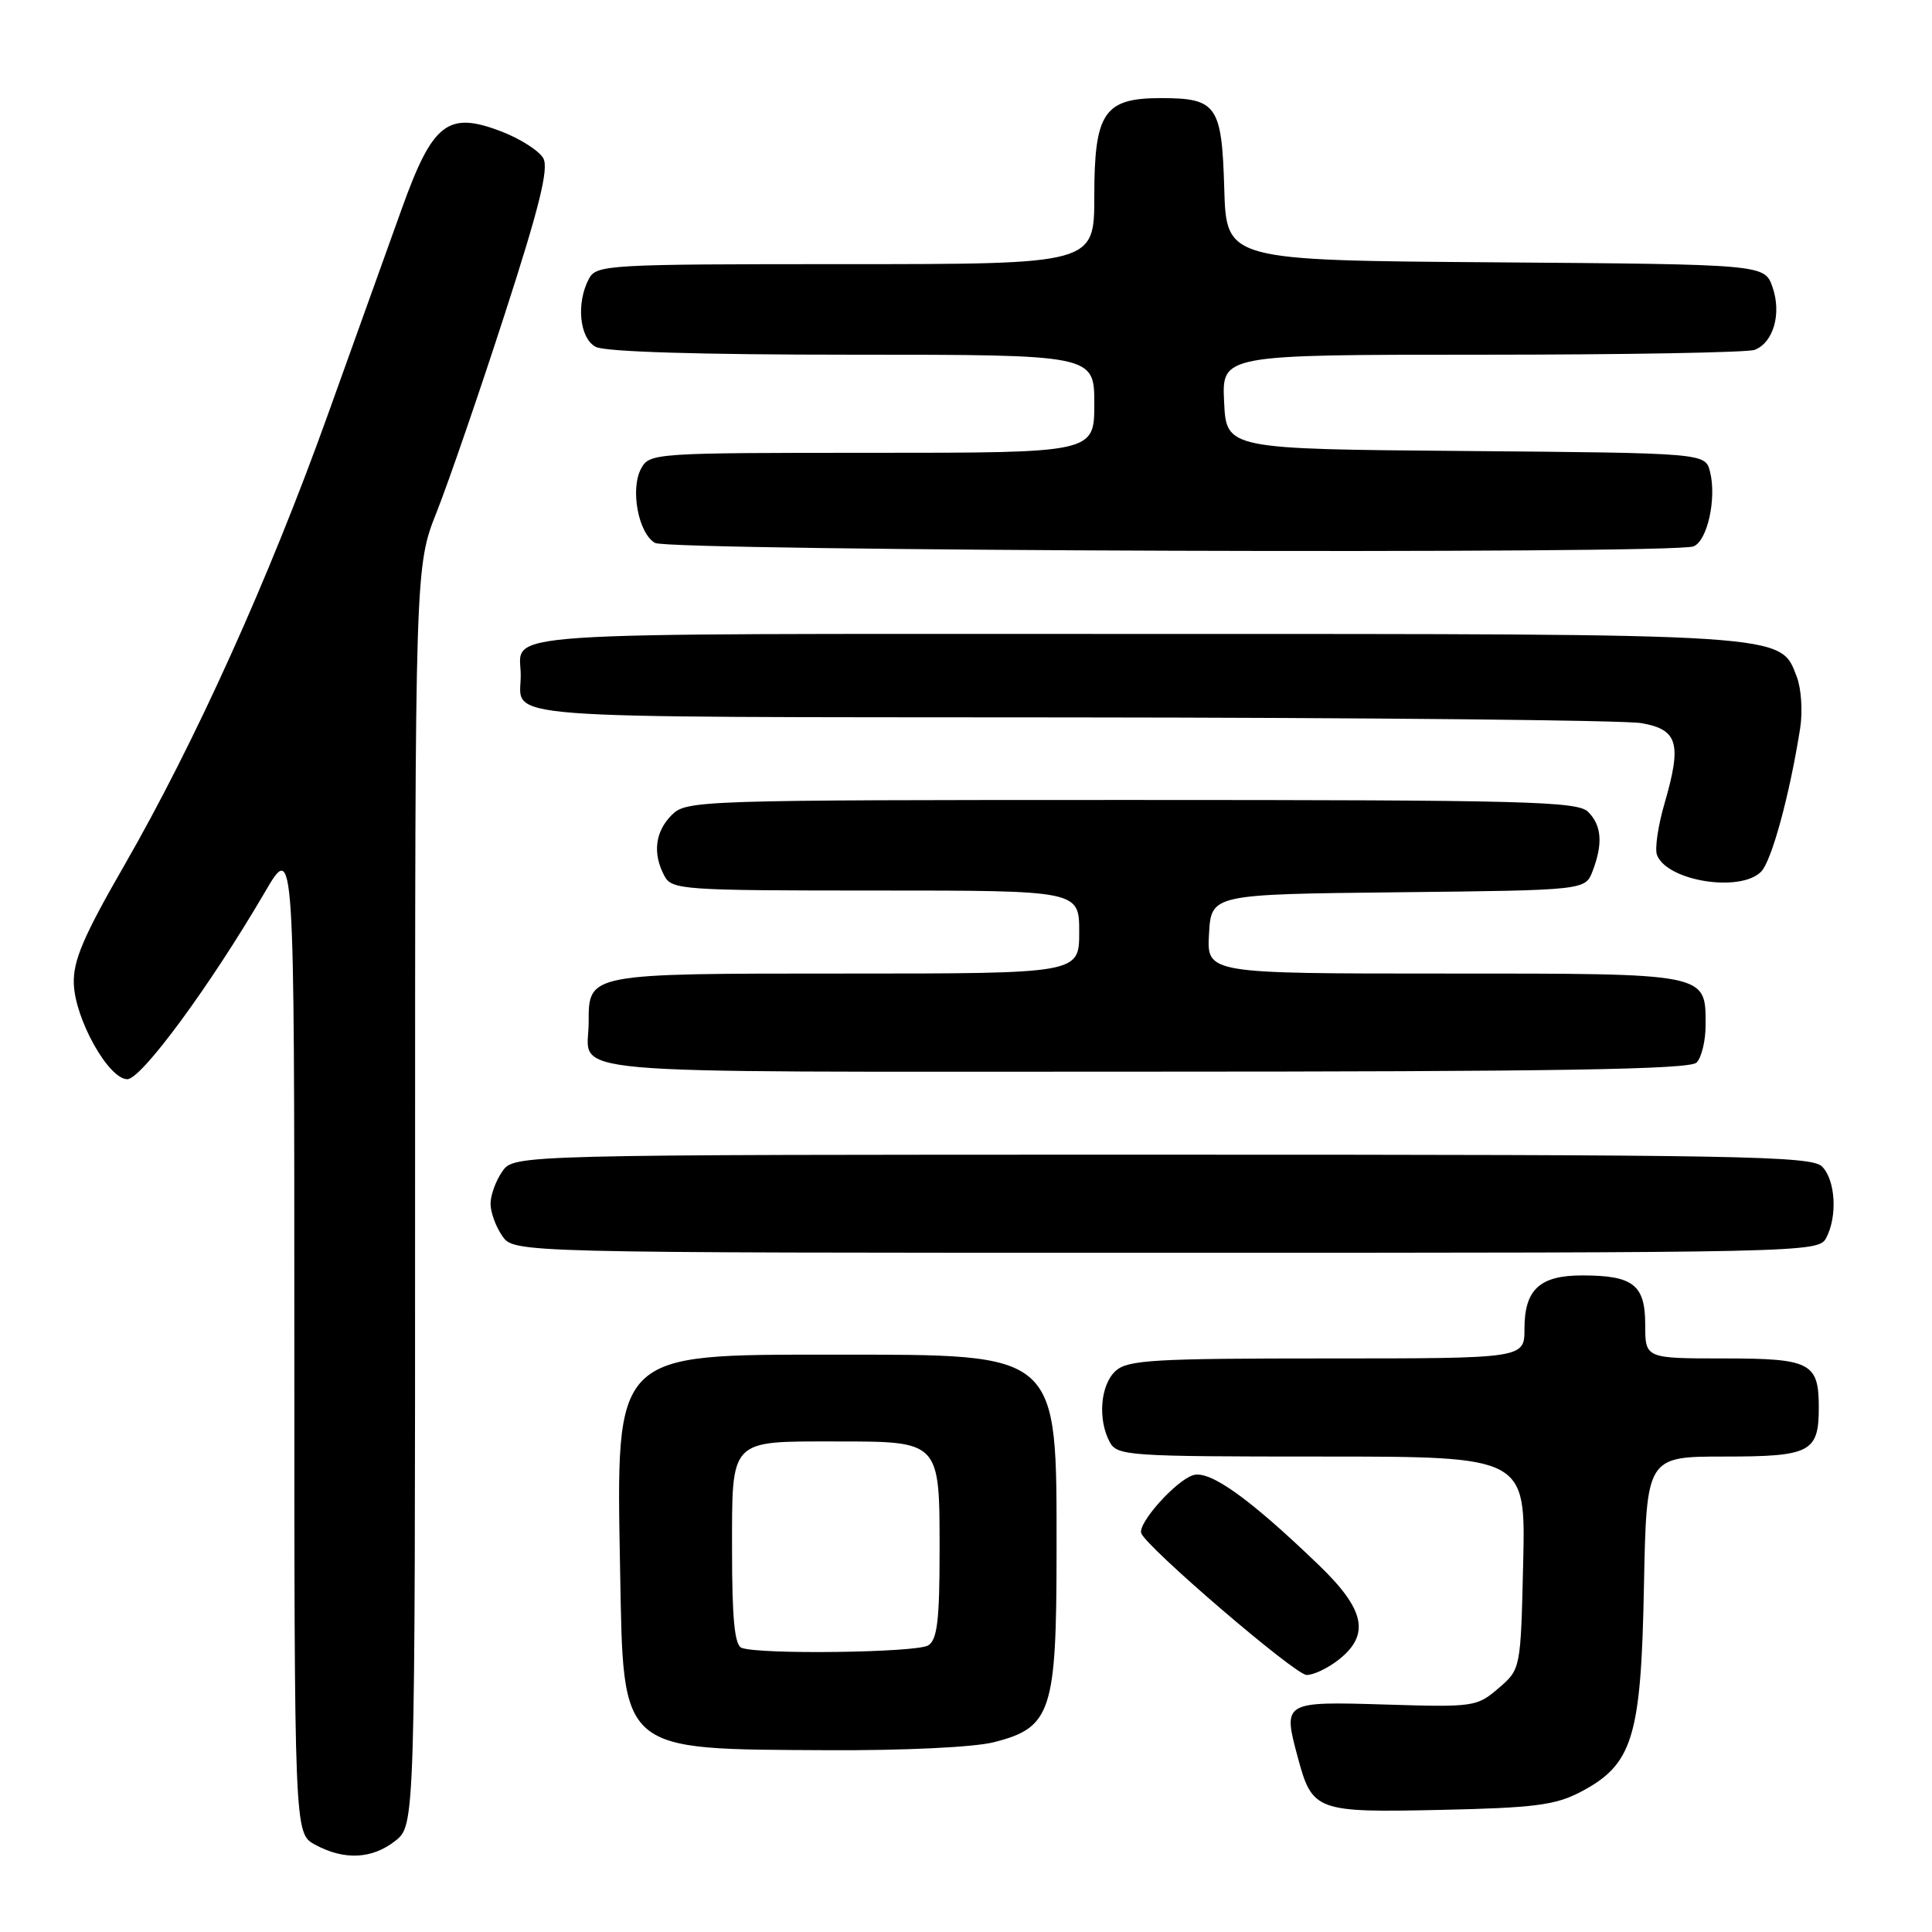 <?xml version="1.0" encoding="UTF-8" standalone="no"?>
<!DOCTYPE svg PUBLIC "-//W3C//DTD SVG 1.1//EN" "http://www.w3.org/Graphics/SVG/1.1/DTD/svg11.dtd" >
<svg xmlns="http://www.w3.org/2000/svg" xmlns:xlink="http://www.w3.org/1999/xlink" version="1.1" viewBox="0 0 256 256">
 <g >
 <path fill="currentColor"
d=" M 52.37 243.93 C 55.00 241.85 55.00 241.85 55.00 158.45 C 55.00 75.05 55.00 75.05 57.89 67.78 C 59.47 63.77 63.52 52.02 66.87 41.66 C 71.45 27.53 72.73 22.36 72.00 20.99 C 71.46 19.99 68.94 18.38 66.38 17.40 C 59.35 14.71 57.34 16.27 53.28 27.54 C 51.50 32.47 47.08 44.79 43.45 54.92 C 35.64 76.70 25.83 98.41 16.44 114.72 C 11.07 124.04 9.68 127.30 9.78 130.33 C 9.93 135.04 14.39 143.00 16.87 143.00 C 18.74 143.00 27.85 130.62 35.10 118.21 C 39.00 111.53 39.00 111.53 39.00 177.23 C 39.00 242.94 39.00 242.94 41.75 244.43 C 45.61 246.52 49.29 246.35 52.37 243.93 Z  M 209.44 237.44 C 216.35 233.81 217.45 230.26 217.83 210.25 C 218.17 193.00 218.17 193.00 228.55 193.00 C 239.90 193.00 241.00 192.42 241.00 186.50 C 241.00 180.57 239.91 180.00 228.46 180.00 C 218.00 180.00 218.00 180.00 218.00 175.54 C 218.00 170.24 216.41 169.00 209.64 169.00 C 204.02 169.00 202.00 170.87 202.00 176.07 C 202.00 180.00 202.00 180.00 175.83 180.00 C 152.88 180.00 149.43 180.20 147.83 181.65 C 145.81 183.48 145.43 188.06 147.04 191.07 C 148.02 192.90 149.40 193.00 175.11 193.00 C 202.15 193.00 202.15 193.00 201.83 207.09 C 201.50 221.18 201.50 221.18 198.56 223.70 C 195.71 226.16 195.26 226.22 183.58 225.86 C 170.00 225.45 169.97 225.47 171.97 232.88 C 173.88 239.99 174.40 240.18 190.89 239.82 C 203.32 239.55 206.09 239.19 209.44 237.44 Z  M 131.66 230.86 C 139.30 228.93 139.99 226.85 140.00 205.70 C 140.00 178.99 140.58 179.50 110.50 179.50 C 81.18 179.50 81.64 179.04 82.17 208.15 C 82.62 232.40 81.88 231.76 109.81 231.91 C 119.81 231.96 129.03 231.52 131.66 230.86 Z  M 177.37 219.93 C 181.58 216.61 180.89 213.29 174.75 207.38 C 165.57 198.54 160.30 194.77 158.09 195.47 C 155.79 196.20 150.77 201.81 151.22 203.15 C 151.82 204.95 171.55 221.88 173.12 221.94 C 174.00 221.97 175.92 221.07 177.37 219.93 Z  M 241.96 164.07 C 243.50 161.21 243.22 156.36 241.43 154.57 C 240.02 153.17 230.72 153.00 153.99 153.00 C 68.11 153.00 68.11 153.00 66.56 155.22 C 65.70 156.44 65.00 158.37 65.00 159.50 C 65.00 160.63 65.70 162.56 66.56 163.78 C 68.11 166.00 68.11 166.00 154.52 166.00 C 238.93 166.00 240.95 165.96 241.96 164.07 Z  M 224.80 140.80 C 225.46 140.14 226.00 137.92 226.00 135.87 C 226.00 128.89 226.55 129.00 191.38 129.00 C 159.90 129.00 159.90 129.00 160.20 123.75 C 160.50 118.50 160.50 118.50 185.28 118.23 C 210.06 117.96 210.06 117.96 211.03 115.42 C 212.42 111.78 212.23 109.37 210.43 107.57 C 209.04 106.18 202.17 106.00 149.93 106.00 C 92.33 106.00 90.95 106.05 89.00 108.00 C 86.80 110.20 86.45 113.10 88.04 116.07 C 89.02 117.90 90.40 118.00 116.04 118.00 C 143.00 118.00 143.00 118.00 143.00 123.50 C 143.00 129.00 143.00 129.00 112.07 129.00 C 77.76 129.00 78.00 128.95 78.00 135.49 C 78.00 142.58 71.46 142.00 151.41 142.00 C 206.22 142.00 223.89 141.71 224.80 140.80 Z  M 233.35 115.51 C 234.75 114.10 237.14 105.34 238.53 96.50 C 238.88 94.30 238.68 91.24 238.09 89.70 C 235.86 83.89 237.59 84.00 150.14 84.00 C 62.83 84.00 69.00 83.58 69.00 89.50 C 69.00 95.40 63.64 94.99 141.86 95.06 C 181.26 95.09 215.30 95.43 217.50 95.82 C 222.34 96.67 222.87 98.50 220.57 106.42 C 219.70 109.39 219.25 112.48 219.56 113.29 C 220.88 116.74 230.56 118.30 233.35 115.51 Z  M 224.39 72.40 C 226.23 71.70 227.48 66.06 226.59 62.52 C 225.97 60.03 225.97 60.03 194.23 59.76 C 162.50 59.50 162.50 59.50 162.20 53.25 C 161.90 47.00 161.90 47.00 196.37 47.00 C 215.33 47.00 231.58 46.71 232.49 46.36 C 234.99 45.41 236.09 41.55 234.87 38.05 C 233.81 35.03 233.81 35.03 198.16 34.76 C 162.50 34.50 162.50 34.50 162.22 25.00 C 161.90 13.95 161.24 13.00 153.81 13.00 C 146.30 13.00 145.00 14.91 145.00 26.00 C 145.00 35.00 145.00 35.00 112.04 35.00 C 80.47 35.00 79.03 35.08 78.04 36.93 C 76.32 40.15 76.78 44.81 78.93 45.96 C 80.15 46.62 92.74 47.00 112.93 47.00 C 145.00 47.00 145.00 47.00 145.00 53.50 C 145.00 60.00 145.00 60.00 115.54 60.00 C 86.60 60.00 86.05 60.04 84.94 62.11 C 83.49 64.82 84.58 70.66 86.79 71.94 C 88.64 73.02 221.62 73.47 224.39 72.40 Z  M 98.25 218.34 C 97.34 217.97 97.00 214.42 97.00 205.45 C 97.00 190.55 96.57 191.00 110.74 191.00 C 124.59 191.00 124.50 190.90 124.50 205.46 C 124.50 214.69 124.19 217.27 123.00 218.02 C 121.47 218.99 100.52 219.26 98.25 218.34 Z "/>
</g>
</svg>